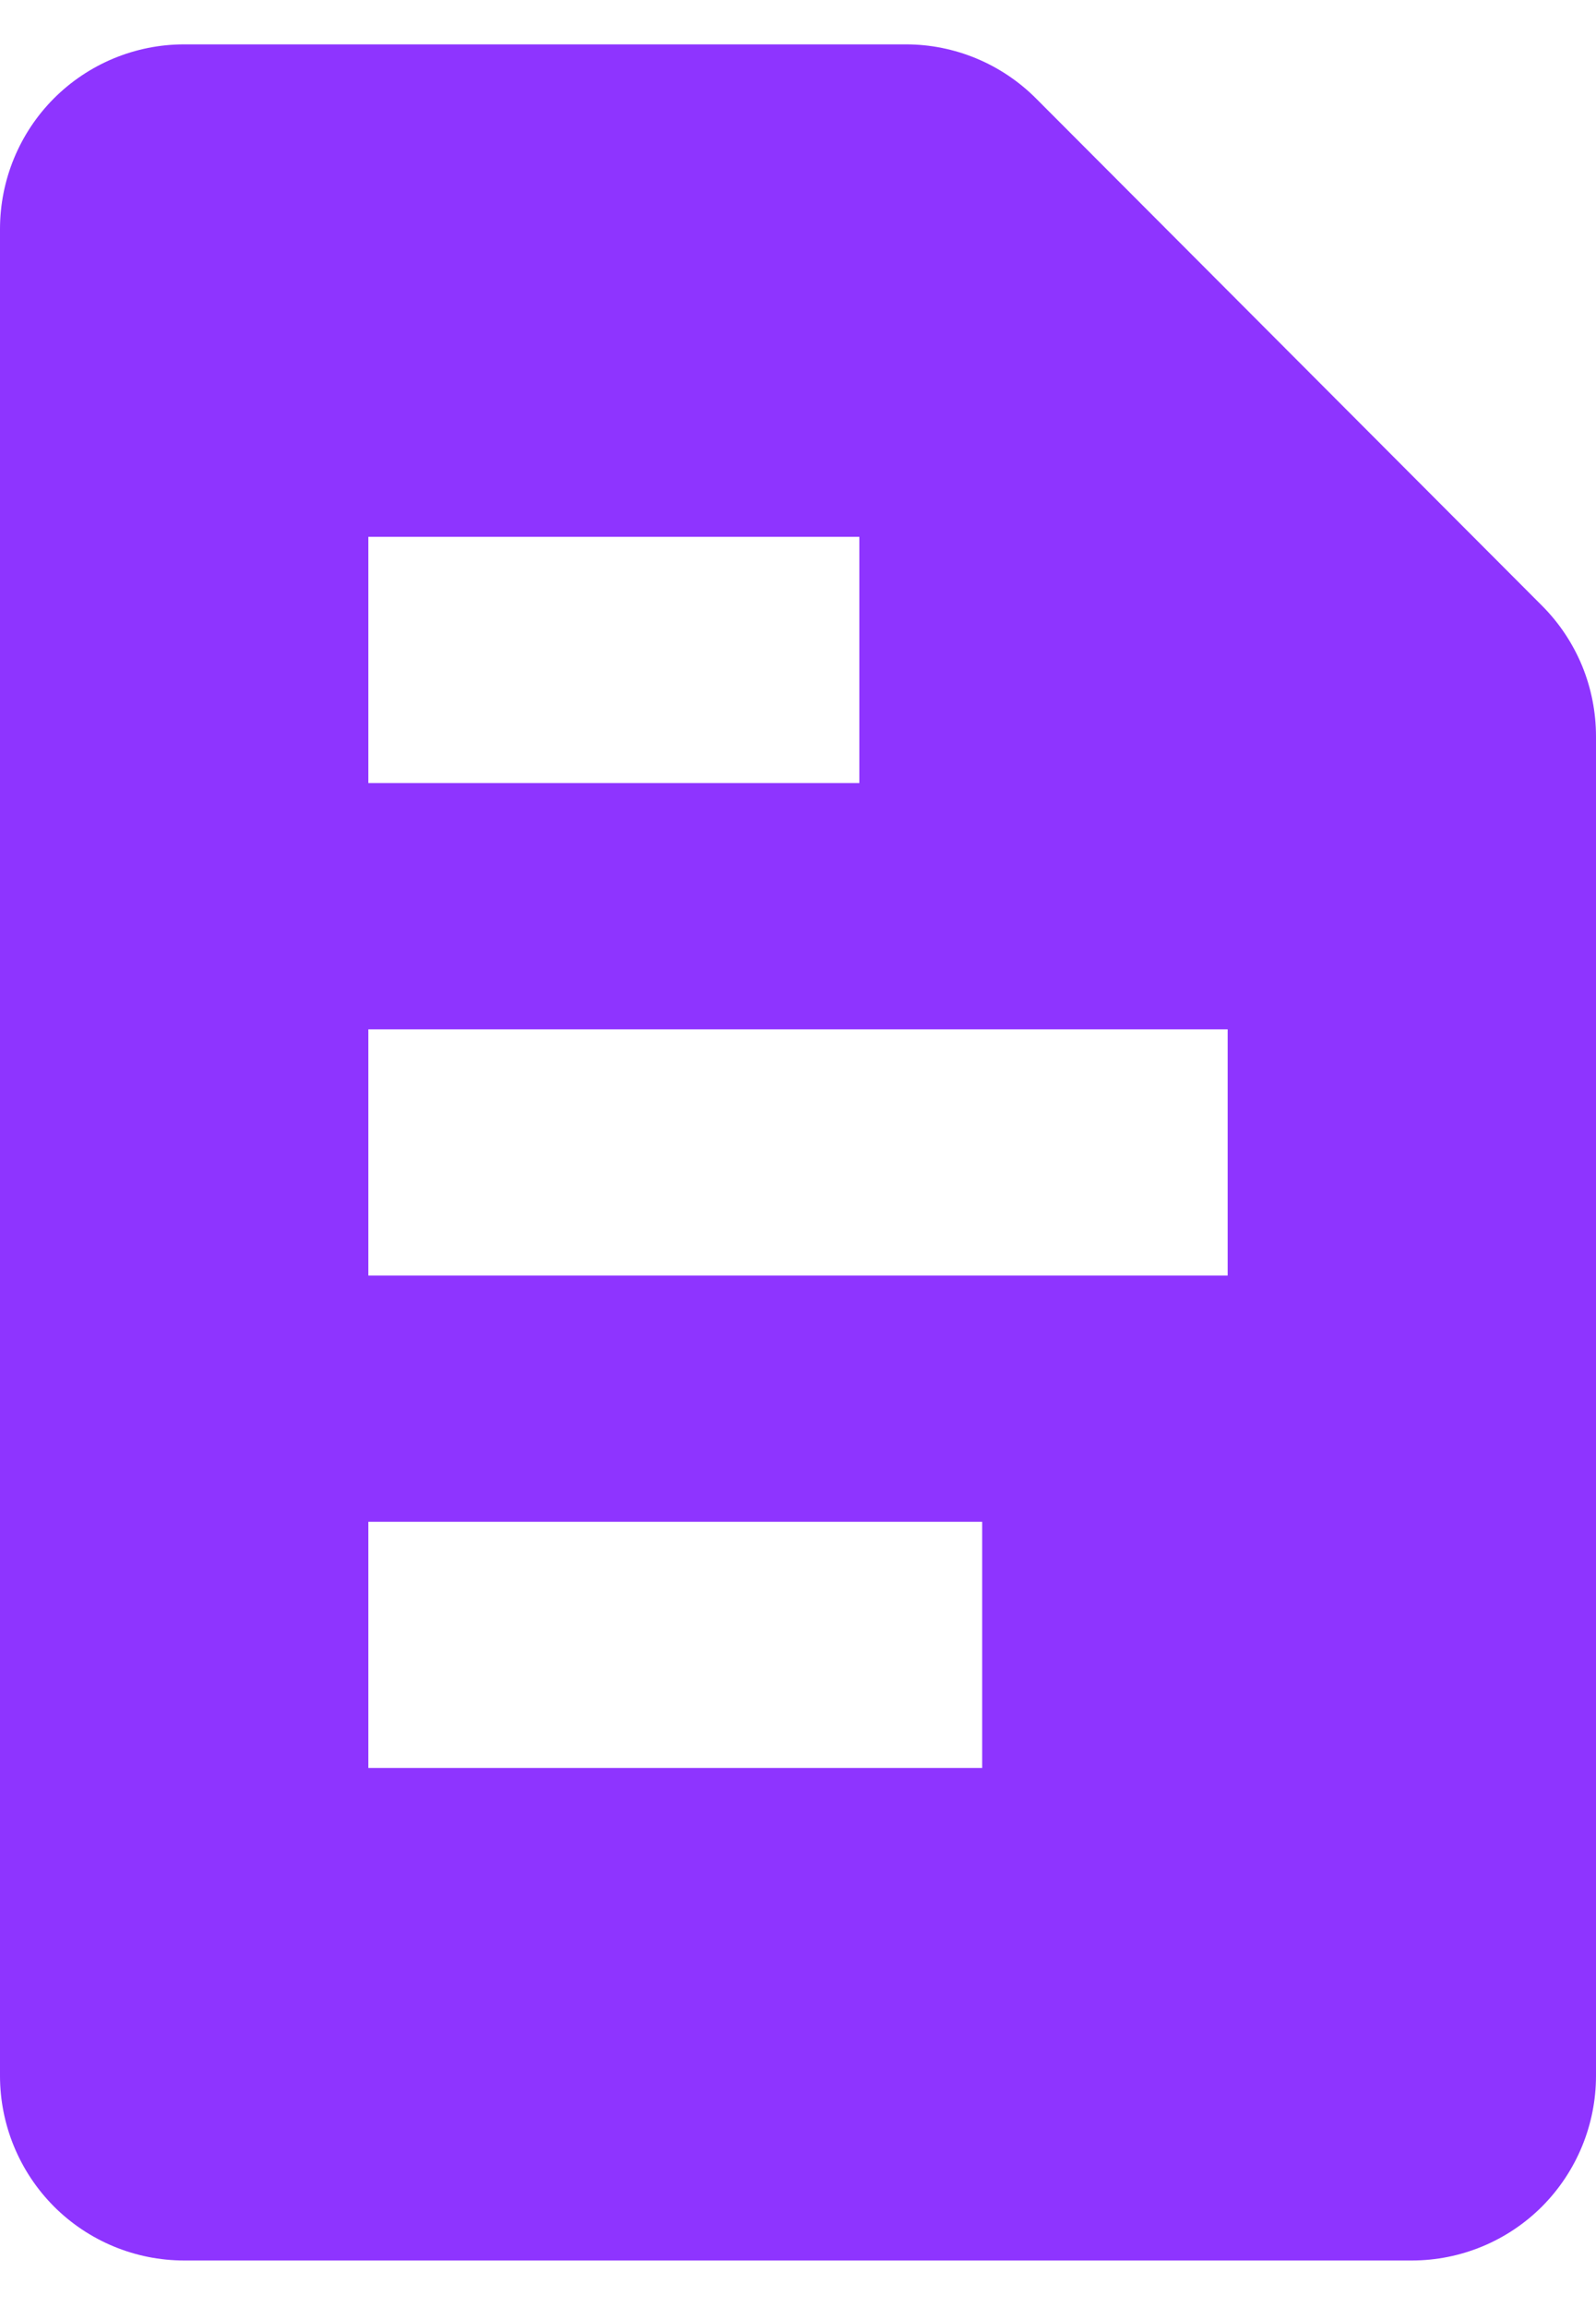 <svg width="18" height="26" viewBox="0 0 18 26" fill="none" xmlns="http://www.w3.org/2000/svg">
<g id="Group">
<g id="Group_2">
<path id="Vector" fill-rule="evenodd" clip-rule="evenodd" d="M10.217 0.5C10.768 0.5 11.296 0.72 11.685 1.11L17.392 6.827C17.585 7.02 17.738 7.25 17.843 7.503C17.947 7.756 18 8.027 18 8.3V23.394C18 23.946 17.781 24.475 17.392 24.866C17.002 25.256 16.474 25.475 15.923 25.475H2.077C1.526 25.475 0.998 25.256 0.608 24.866C0.219 24.475 0 23.946 0 23.394V2.581C0 2.029 0.219 1.499 0.608 1.109C0.998 0.719 1.526 0.5 2.077 0.5H10.217ZM4.154 6.05H9.692V8.825H4.154V6.05ZM13.846 11.6V14.375H4.154V11.6H13.846ZM4.154 19.925V17.15H11.077V19.925H4.154Z" fill="#8E34FF"/>
</g>
</g>
</svg>
